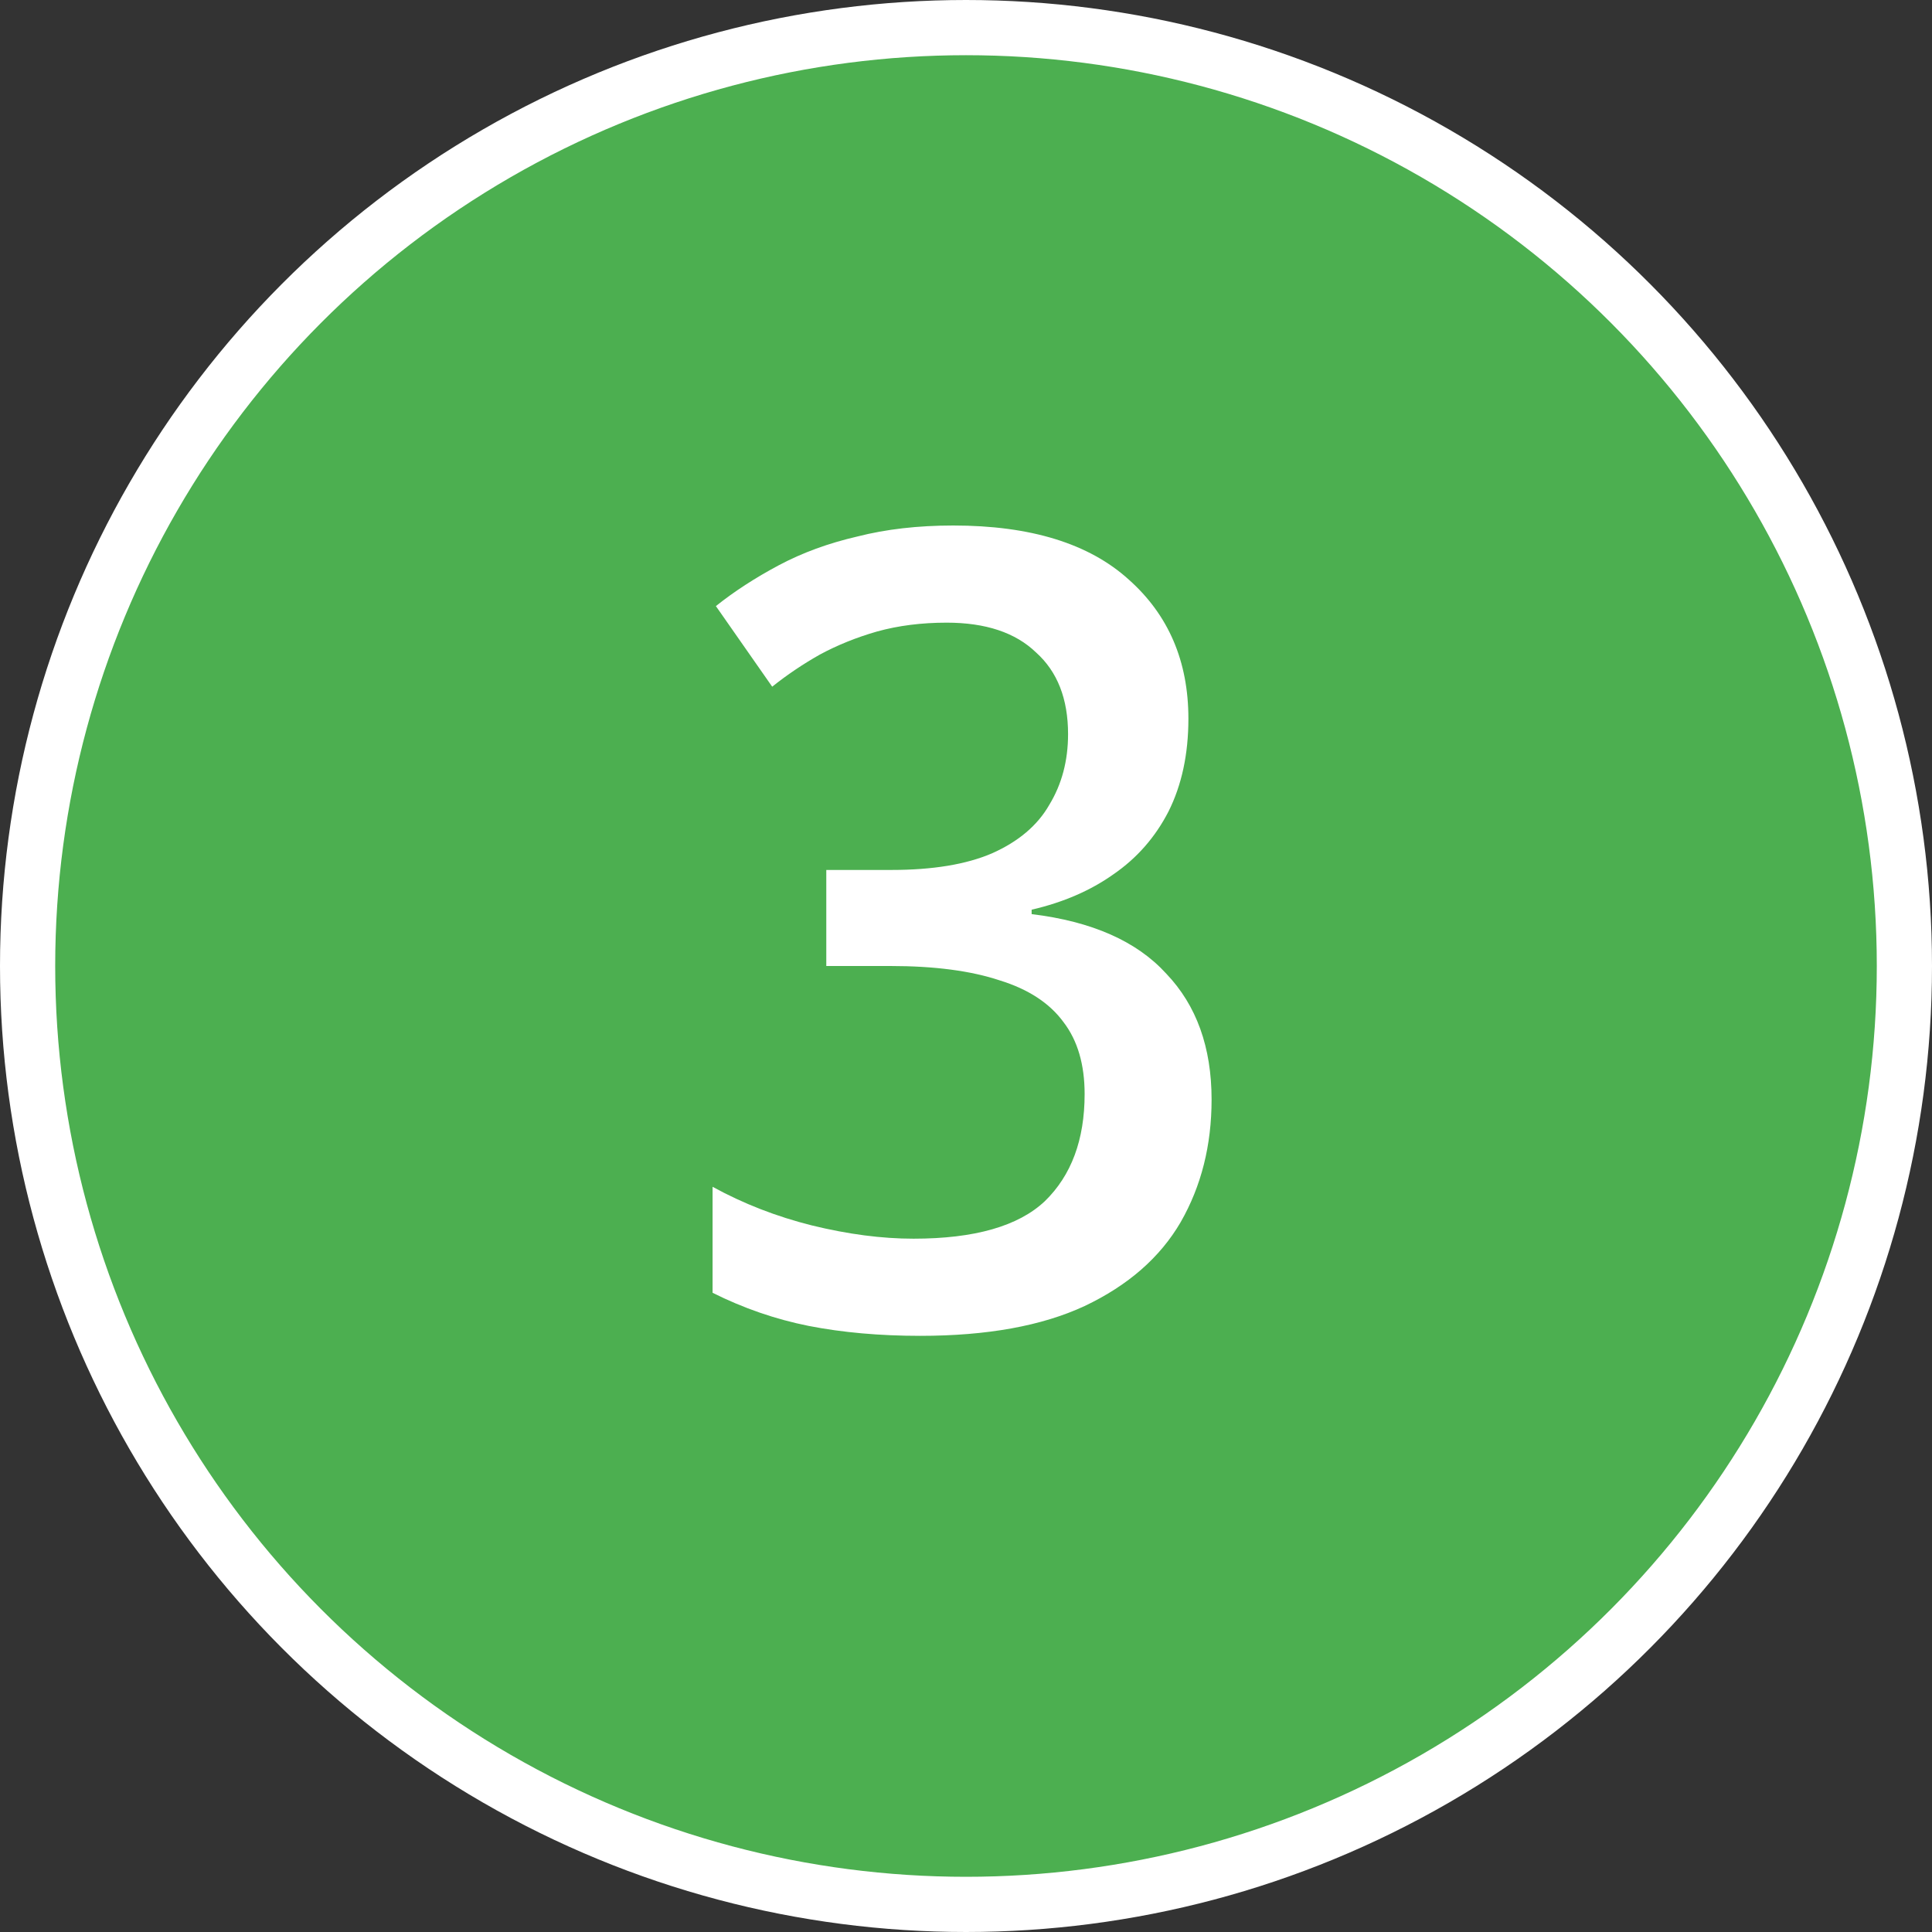 <svg width="35" height="35" viewBox="0 0 35 35" fill="none" xmlns="http://www.w3.org/2000/svg">
<rect x="0" y="0" width="35" height="35" fill="#333333" stroke="none"/>
<circle cx="17.5" cy="17.5" r="17" fill="#4CAF50" stroke="white"/>
<path d="M21.529 13.02C21.529 13.66 21.409 14.22 21.169 14.7C20.929 15.167 20.596 15.547 20.169 15.84C19.756 16.133 19.263 16.347 18.689 16.48V16.56C19.783 16.693 20.596 17.053 21.129 17.64C21.676 18.213 21.949 18.973 21.949 19.92C21.949 20.747 21.763 21.487 21.389 22.14C21.016 22.78 20.436 23.287 19.649 23.66C18.876 24.02 17.883 24.2 16.669 24.2C15.936 24.2 15.263 24.14 14.649 24.02C14.049 23.9 13.469 23.7 12.909 23.42V21.5C13.469 21.807 14.069 22.04 14.709 22.2C15.363 22.36 15.976 22.44 16.549 22.44C17.656 22.44 18.449 22.213 18.929 21.76C19.409 21.293 19.649 20.647 19.649 19.82C19.649 19.287 19.523 18.853 19.269 18.52C19.016 18.173 18.629 17.92 18.109 17.76C17.589 17.587 16.929 17.5 16.129 17.5H14.969V15.76H16.149C16.896 15.76 17.503 15.66 17.969 15.46C18.449 15.247 18.796 14.953 19.009 14.58C19.236 14.207 19.349 13.78 19.349 13.3C19.349 12.66 19.156 12.167 18.769 11.82C18.396 11.46 17.856 11.28 17.149 11.28C16.696 11.28 16.276 11.333 15.889 11.44C15.516 11.547 15.169 11.687 14.849 11.86C14.543 12.033 14.256 12.227 13.989 12.44L12.969 10.98C13.303 10.713 13.683 10.467 14.109 10.24C14.536 10.013 15.009 9.84 15.529 9.72C16.049 9.587 16.629 9.52 17.269 9.52C18.669 9.52 19.729 9.847 20.449 10.5C21.169 11.14 21.529 11.98 21.529 13.02Z" fill="white"/>
</svg>
